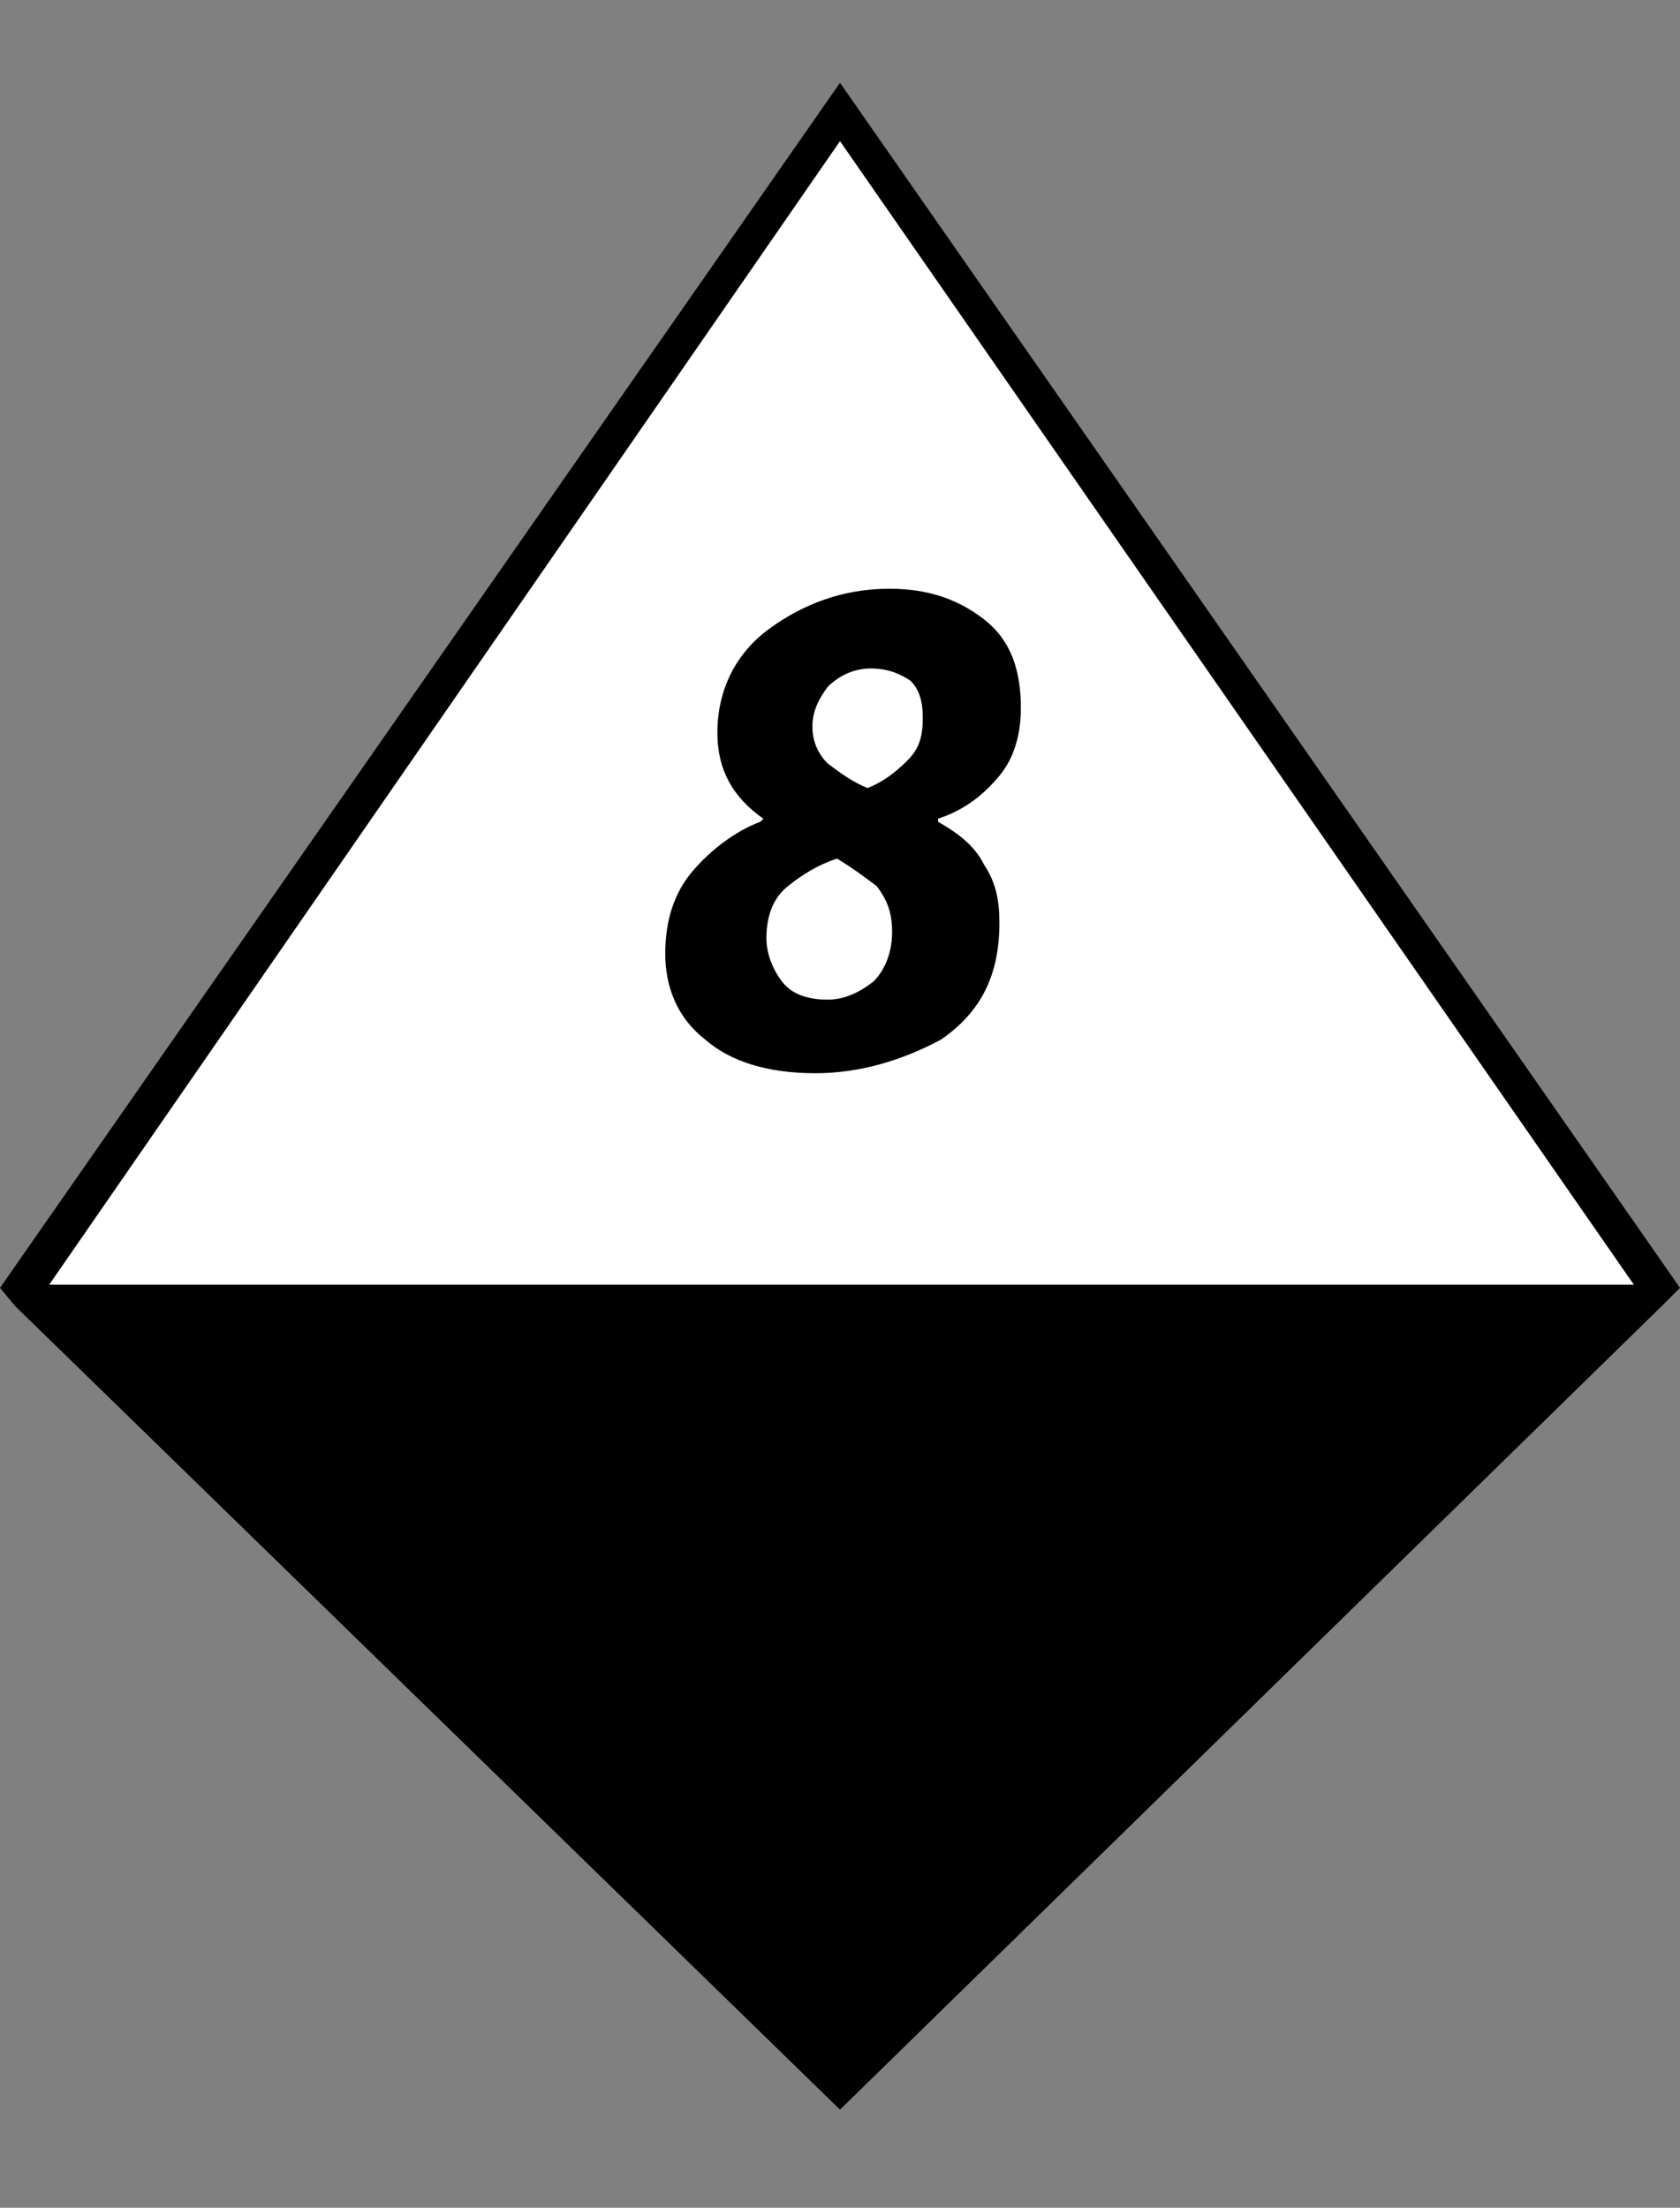 <?xml version="1.0" encoding="utf-8"?>
<!-- Generator: Adobe Illustrator 25.4.1, SVG Export Plug-In . SVG Version: 6.00 Build 0)  -->
<!DOCTYPE svg PUBLIC "-//W3C//DTD SVG 1.1//EN" "http://www.w3.org/Graphics/SVG/1.1/DTD/svg11.dtd">
<svg version="1.1" id="Layer_1" xmlns:x="http://ns.adobe.com/Extensibility/1.0/" xmlns:i="http://ns.adobe.com/AdobeIllustrator/10.0/" xmlns:graph="http://ns.adobe.com/Graphs/1.0/"
	 xmlns="http://www.w3.org/2000/svg" xmlns:xlink="http://www.w3.org/1999/xlink" x="0px" y="0px" width="54.8px" height="72px"
	 viewBox="0 0 54.8 72" style="enable-background:new 0 0 54.8 72;" xml:space="preserve">
<rect x="0" y="0" width="54.8" height="72" fill="#808080" stroke="none"/>
<style type="text/css">
	.st0{fill:#FFFFFF;}
</style>
<g>
	<polygon class="st0" points="1.6,41.9 27.4,4.6 53.3,41.9 	"/>
	<path d="M54.8,42l-0.5,0.5L27.4,68.8L0.5,42.6L0,42L27.4,2.7L54.8,42z M53.3,41.9L27.4,4.6L1.6,41.9H53.3z M33.3,23.1
		c0,0.8-0.2,1.6-0.7,2.2s-1.1,1.1-2,1.4v0.1c0.7,0.4,1.2,0.8,1.5,1.4c0.4,0.6,0.5,1.2,0.5,1.9c0,1.7-0.6,2.9-1.9,3.8
		C29.4,34.6,28,35,26.6,35c-1.6,0-2.8-0.4-3.6-1.1c-0.9-0.7-1.3-1.7-1.3-2.8c0-1.1,0.3-2,0.9-2.7s1.4-1.3,2.2-1.6l0.1-0.1
		c-1-0.7-1.5-1.6-1.5-2.8c0-1.4,0.6-2.6,1.7-3.4c1.1-0.8,2.4-1.3,3.9-1.3c1.2,0,2.2,0.3,3.1,1C33,20.9,33.3,21.9,33.3,23.1z
		 M29.1,30.4c0-0.7-0.2-1.1-0.5-1.5c-0.4-0.3-0.8-0.6-1.3-0.9c-0.6,0.2-1.1,0.5-1.6,0.9s-0.7,1-0.7,1.7c0,0.5,0.2,1,0.5,1.4
		c0.3,0.4,0.8,0.6,1.5,0.6c0.5,0,1-0.2,1.5-0.6C28.9,31.6,29.1,31,29.1,30.4z M26.5,23.7c0,0.5,0.2,0.9,0.5,1.2
		c0.4,0.3,0.8,0.6,1.3,0.8c0.5-0.2,0.9-0.5,1.3-0.9c0.4-0.4,0.5-0.8,0.5-1.4c0-0.5-0.1-0.9-0.4-1.2c-0.3-0.2-0.7-0.4-1.3-0.4
		c-0.5,0-1,0.2-1.4,0.6C26.7,22.8,26.5,23.2,26.5,23.7z"/>
</g>
</svg>

